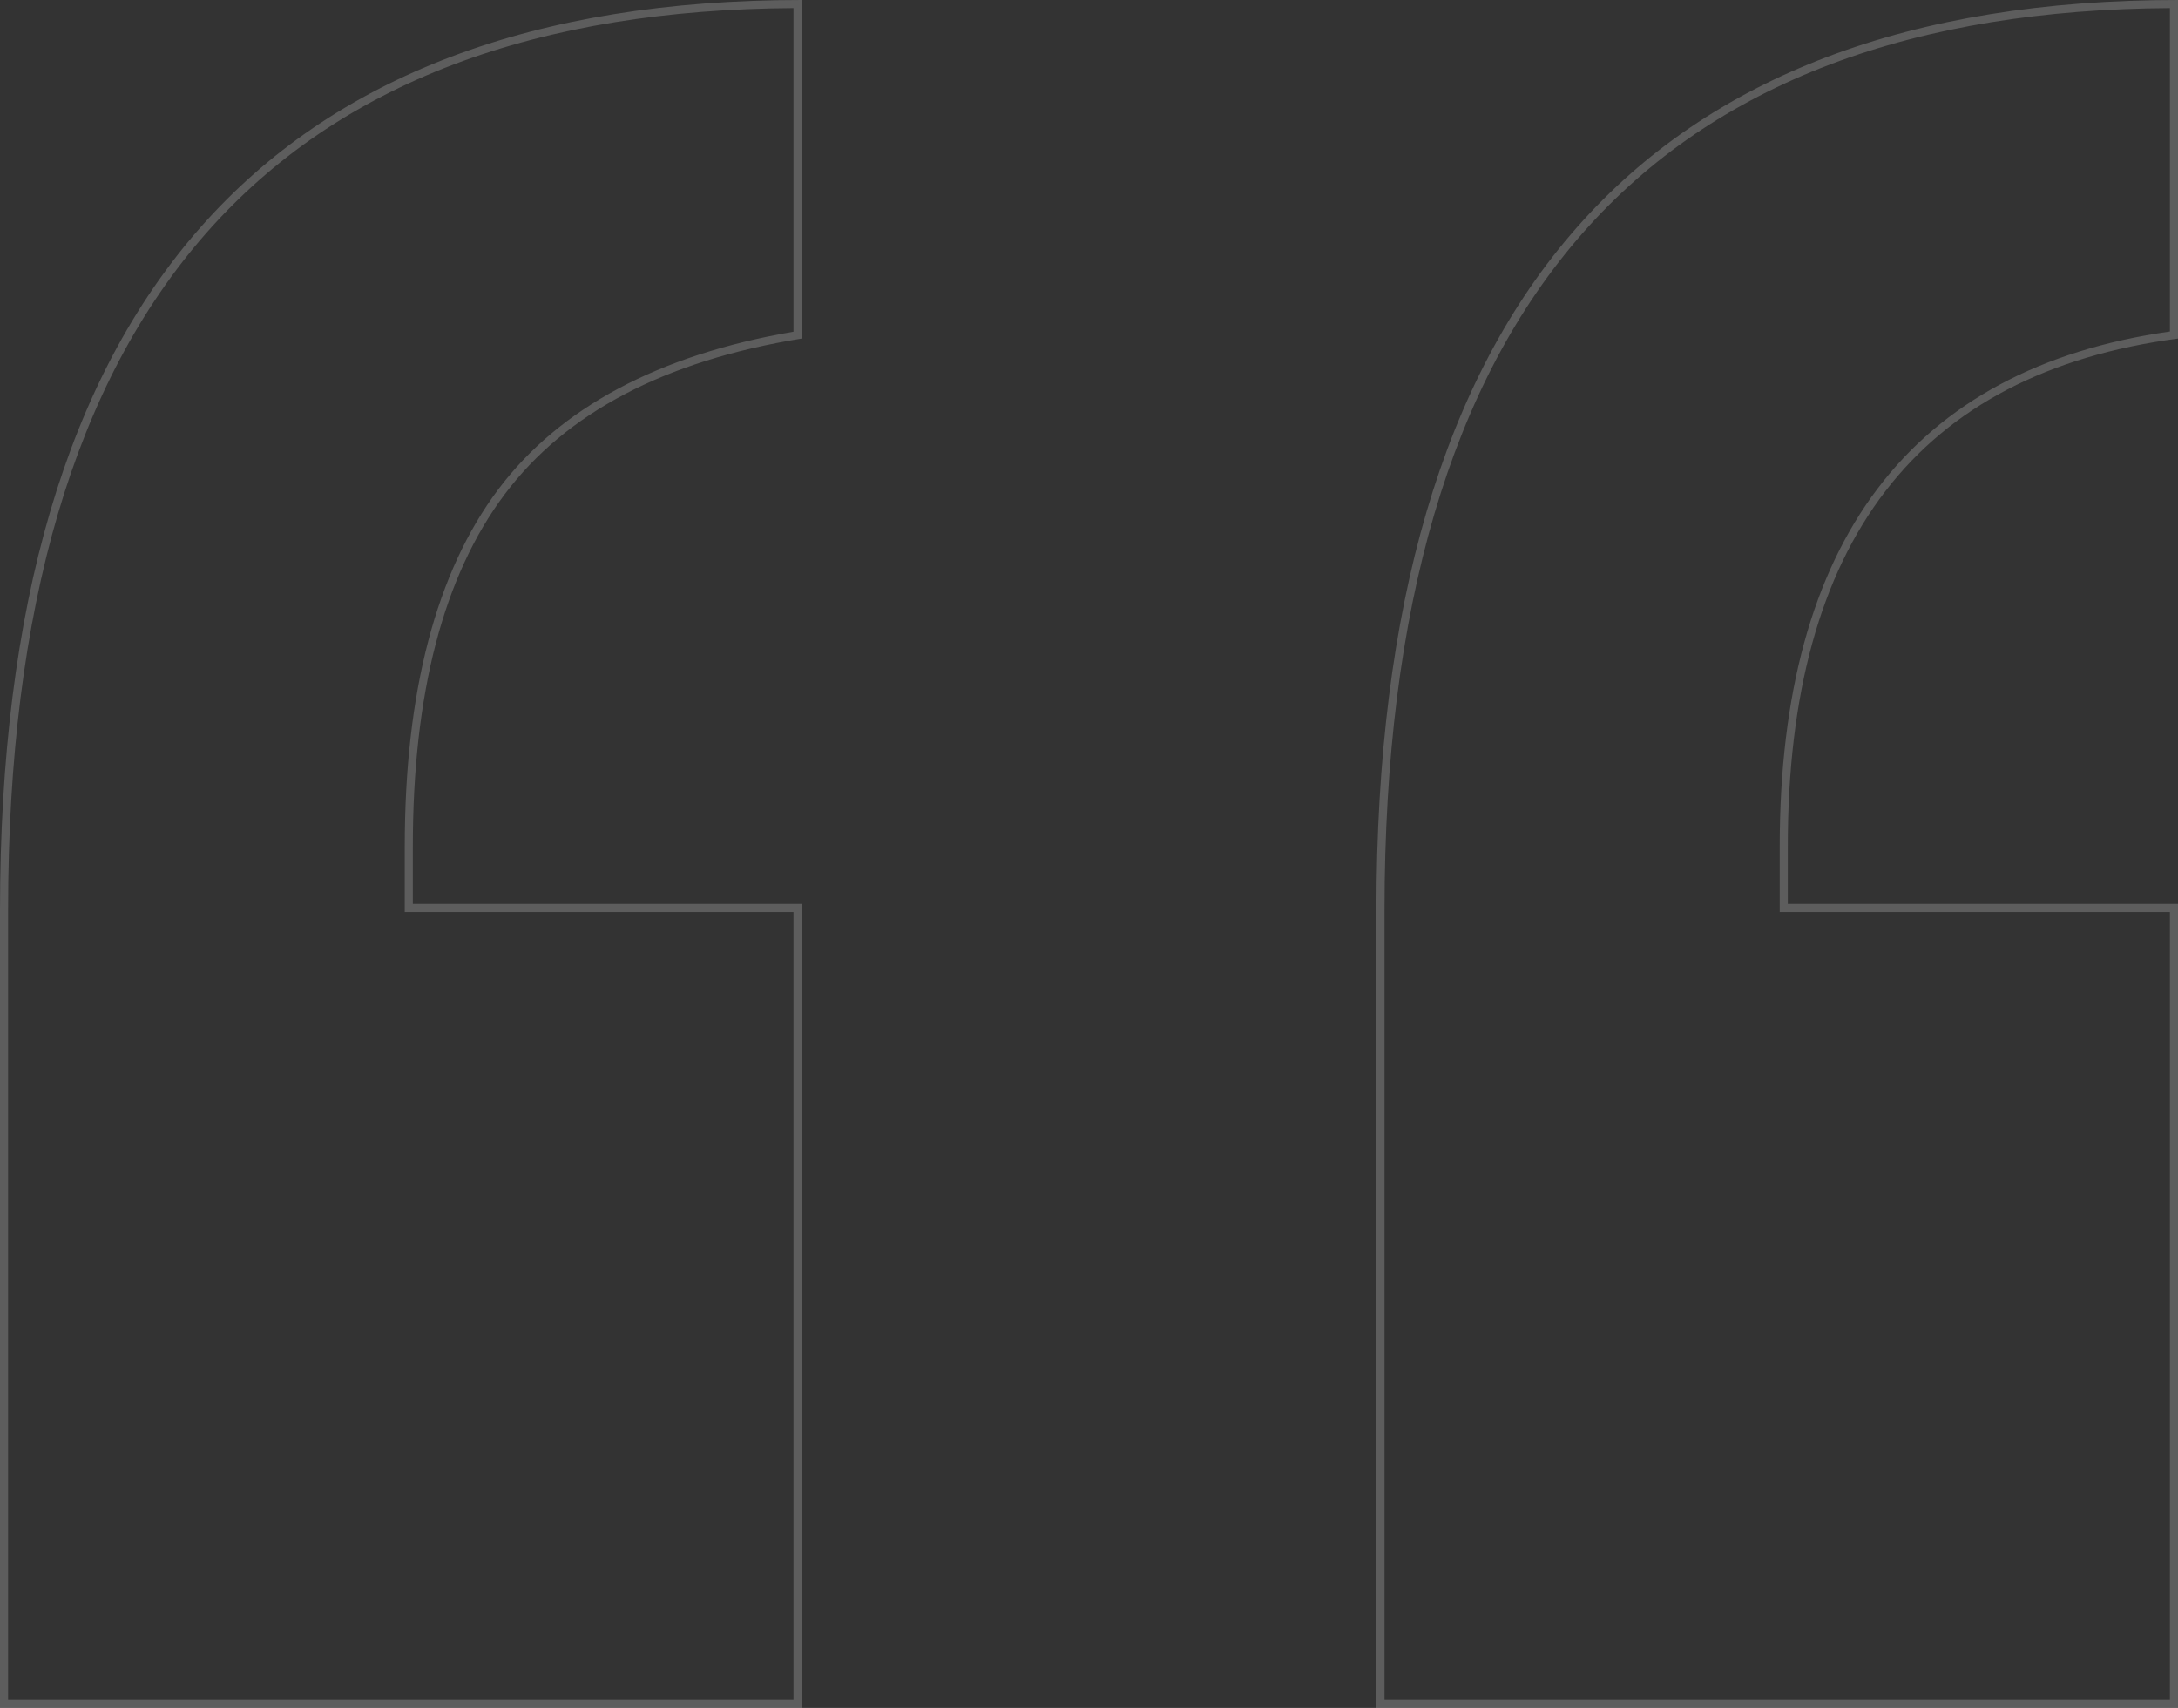 <svg xmlns="http://www.w3.org/2000/svg" width="269" height="211" viewBox="0 0 269 211">
  <rect x="0" y="0" width="269" height="211" fill="#333333" stroke="none"/>
  <g id="_" data-name="“" fill="none" stroke-miterlimit="10" opacity="0.207">
    <path d="M170,211v-98.59Q170,0,269,0V41.827q-48.192,6.349-48.192,62.74v7.1H269V211ZM0,211v-98.59Q0,0,99,0V41.827Q73.692,45.935,62.34,61.06T50.989,104.567v7.1H99V211Z" stroke="none"/>
    <path d="M 268 210 L 268 112.662 L 220.808 112.662 L 219.808 112.662 L 219.808 111.662 L 219.808 104.567 C 219.808 66.905 236.019 45.508 268 40.954 L 268 1.003 C 260.208 1.049 252.797 1.634 245.957 2.744 C 238.838 3.898 232.138 5.654 226.042 7.961 C 219.957 10.264 214.302 13.182 209.235 16.634 C 204.172 20.083 199.551 24.164 195.501 28.763 C 191.447 33.366 187.849 38.619 184.806 44.377 C 181.758 50.145 179.181 56.583 177.147 63.512 C 175.109 70.453 173.559 78.083 172.539 86.188 C 171.518 94.305 171 103.127 171 112.409 L 171 210 L 268 210 M 98 210 L 98 112.662 L 50.989 112.662 L 49.989 112.662 L 49.989 111.662 L 49.989 104.567 C 49.989 85.511 53.875 70.671 61.54 60.459 C 69.106 50.378 81.369 43.827 98 40.98 L 98 1.003 C 90.208 1.049 82.797 1.634 75.957 2.744 C 68.838 3.898 62.138 5.654 56.042 7.961 C 49.957 10.264 44.302 13.182 39.235 16.634 C 34.172 20.083 29.551 24.164 25.501 28.763 C 21.447 33.366 17.849 38.619 14.806 44.377 C 11.758 50.145 9.181 56.583 7.147 63.512 C 5.109 70.453 3.559 78.083 2.539 86.188 C 1.518 94.305 1 103.127 1 112.409 L 1 210 L 98 210 M 269 211 L 170 211 L 170 112.409 C 170 37.47 203 1.592145599715877e-05 269 1.592145599715877e-05 L 269 41.827 C 236.872 46.059 220.808 66.973 220.808 104.567 L 220.808 111.662 L 269 111.662 L 269 211 Z M 99 211 L 1.006208185572177e-05 211 L 1.006208185572177e-05 112.409 C 1.006208185572177e-05 37.47 33 1.592145599715877e-05 99 1.592145599715877e-05 L 99 41.827 C 82.128 44.565 69.908 50.976 62.34 61.06 C 54.772 71.142 50.989 85.645 50.989 104.567 L 50.989 111.662 L 99 111.662 L 99 211 Z" stroke="none" fill="#fff"/>
  </g>
</svg>
